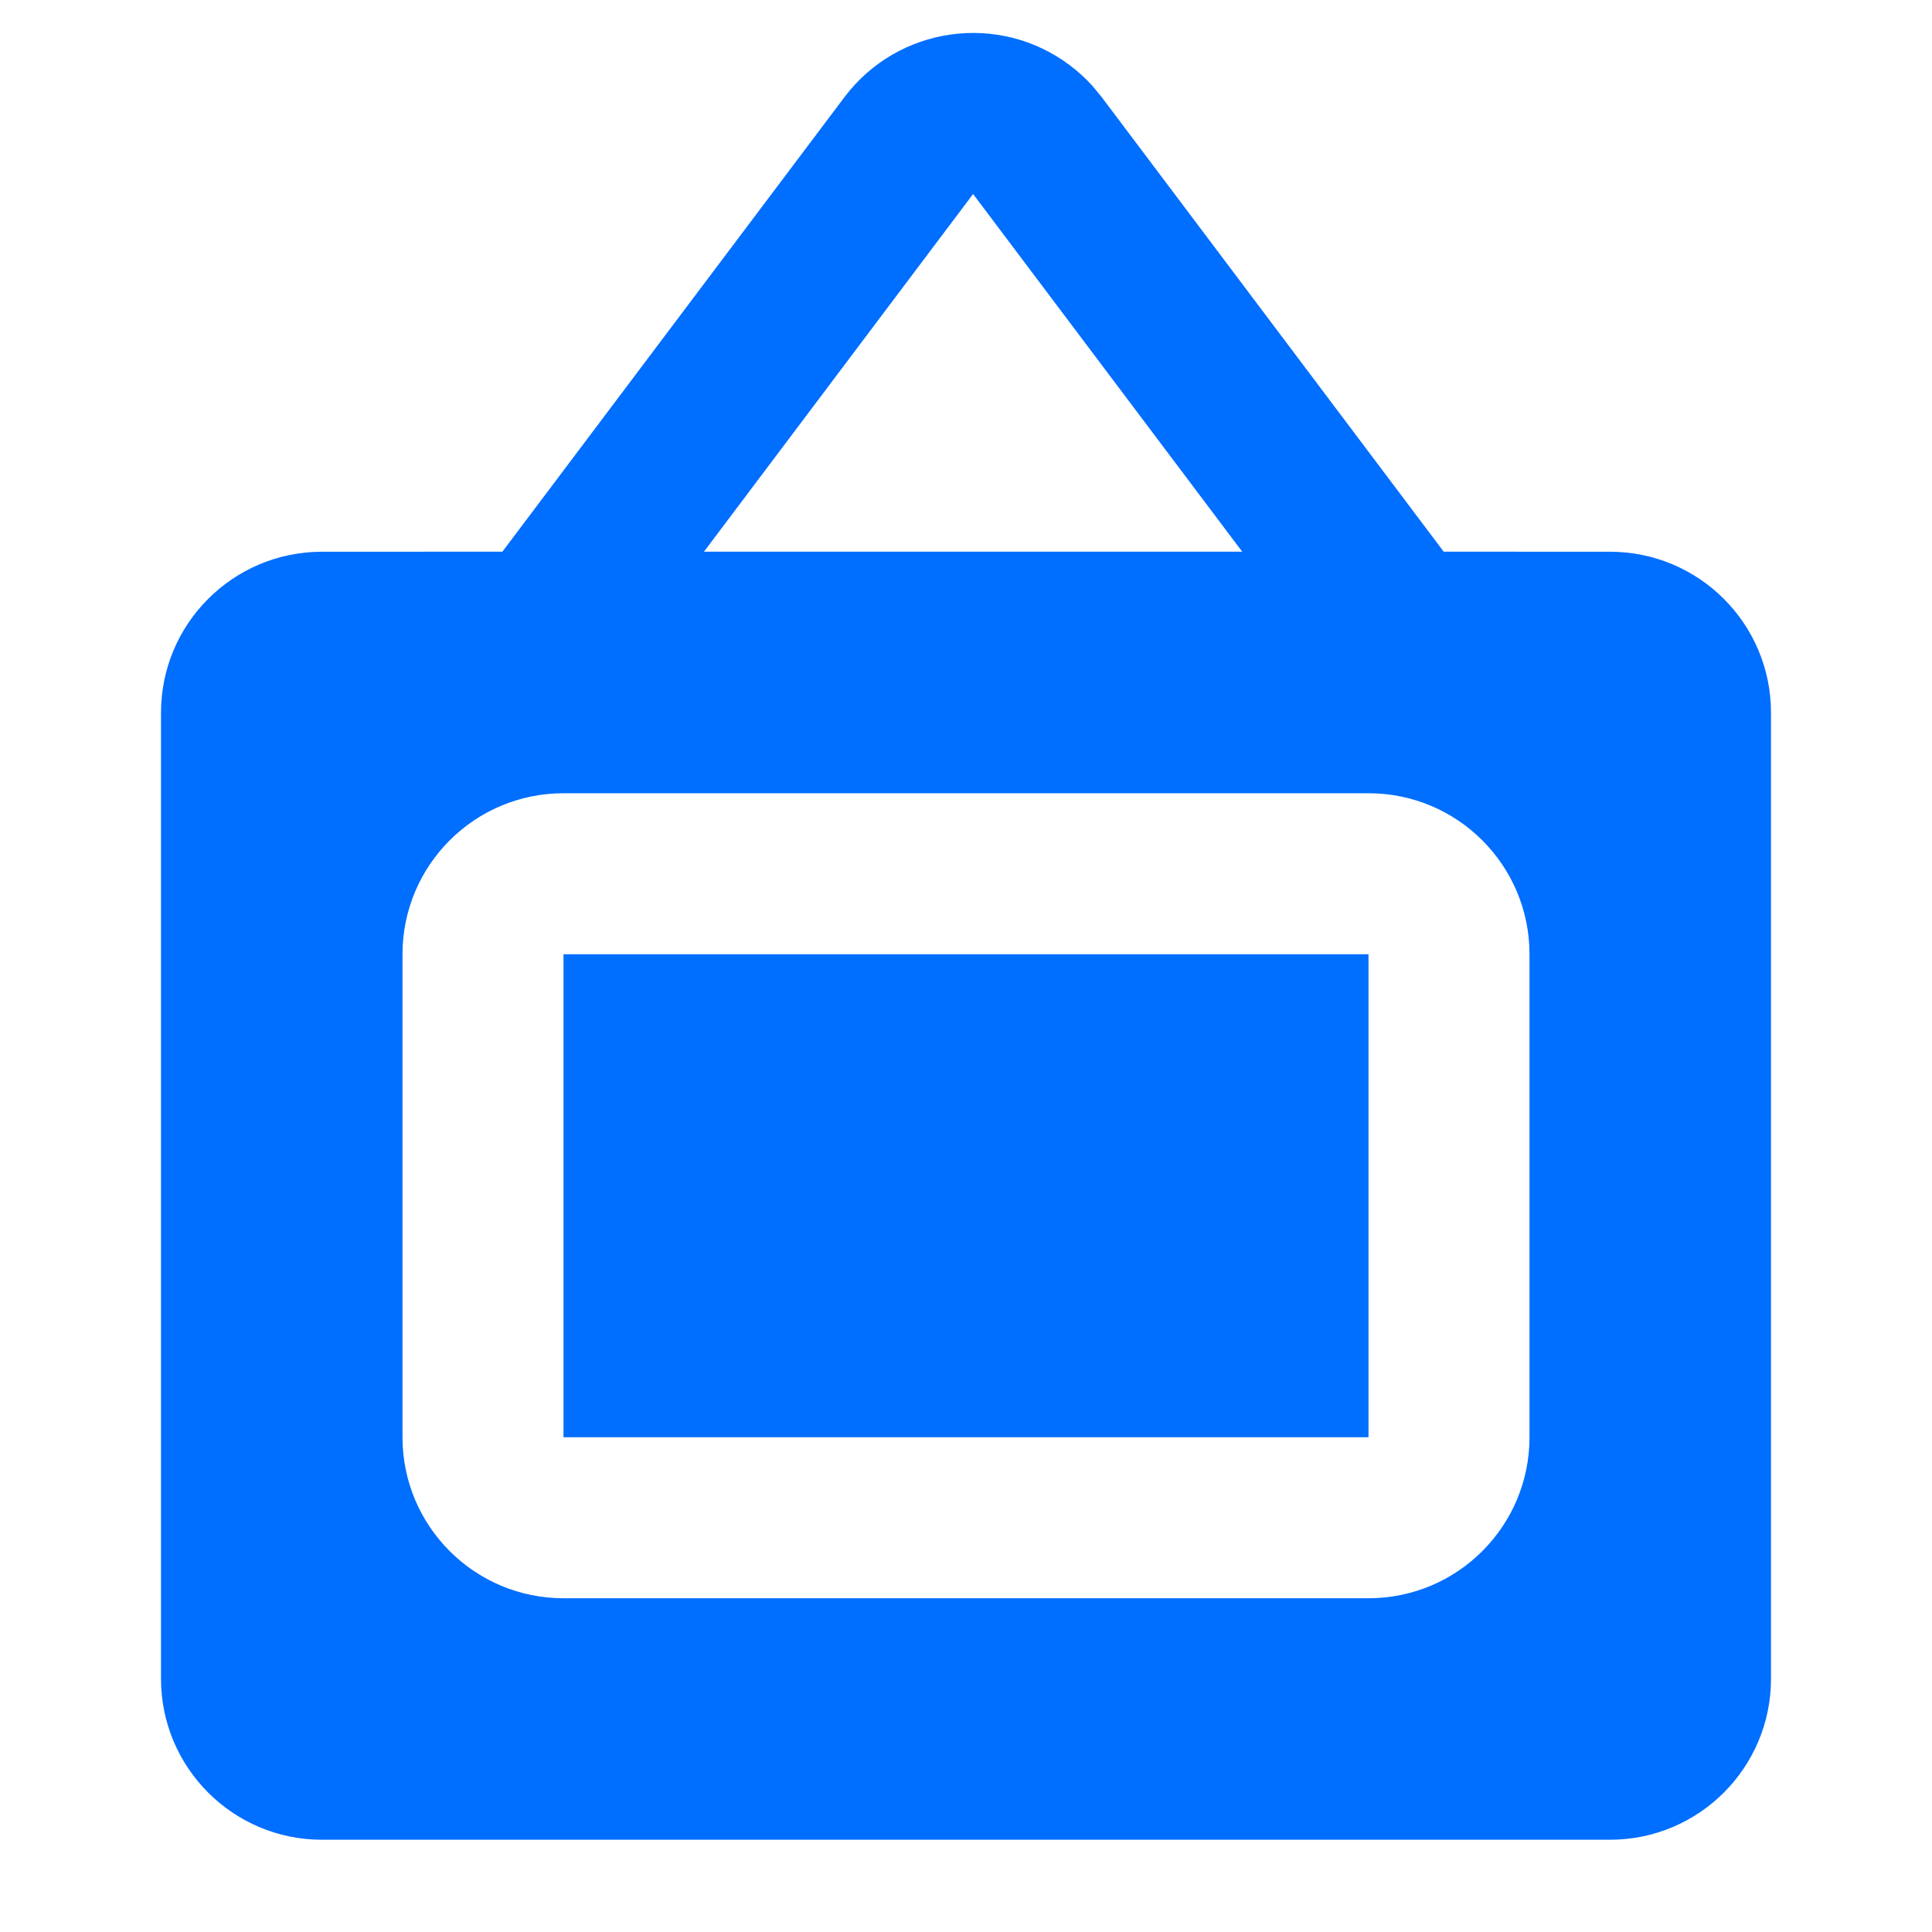 <?xml version="1.0" encoding="UTF-8"?>
<svg width="24px" height="24px" viewBox="0 0 24 24" version="1.1" xmlns="http://www.w3.org/2000/svg" xmlns:xlink="http://www.w3.org/1999/xlink">
    <title>ic_任务备份</title>
    <g id="PC补齐界面" stroke="none" stroke-width="1" fill="none" fill-rule="evenodd">
        <g id="画板" transform="translate(-163, -56)">
            <g id="ic_任务备份" transform="translate(163, 56)">
                <rect id="矩形" x="0" y="0" width="24" height="24"></rect>
                <g id="编组-26" fill="#006EFF" fill-rule="nonzero">
                    <path d="M13.29,0.811 C13.39,0.886 13.483,0.971 13.567,1.063 L13.686,1.207 L17.934,6.853 L20,6.854 C21.105,6.854 22,7.749 22,8.854 L22,20.854 C22,21.958 21.105,22.854 20,22.854 L4,22.854 C2.895,22.854 2,21.958 2,20.854 L2,8.854 C2,7.749 2.895,6.854 4,6.854 L6.241,6.853 L10.49,1.207 C11.154,0.325 12.408,0.147 13.29,0.811 Z M17,9.854 L7,9.854 C5.895,9.854 5,10.749 5,11.854 L5,17.854 C5,18.958 5.895,19.854 7,19.854 L17,19.854 C18.105,19.854 19,18.958 19,17.854 L19,11.854 C19,10.749 18.105,9.854 17,9.854 Z M17,11.854 L17,17.854 L7,17.854 L7,11.854 L17,11.854 Z M12.088,2.41 L8.745,6.853 L15.431,6.853 L12.088,2.41 Z" id="形状结合"></path>
                </g>
            </g>
        </g>
    </g>
</svg>